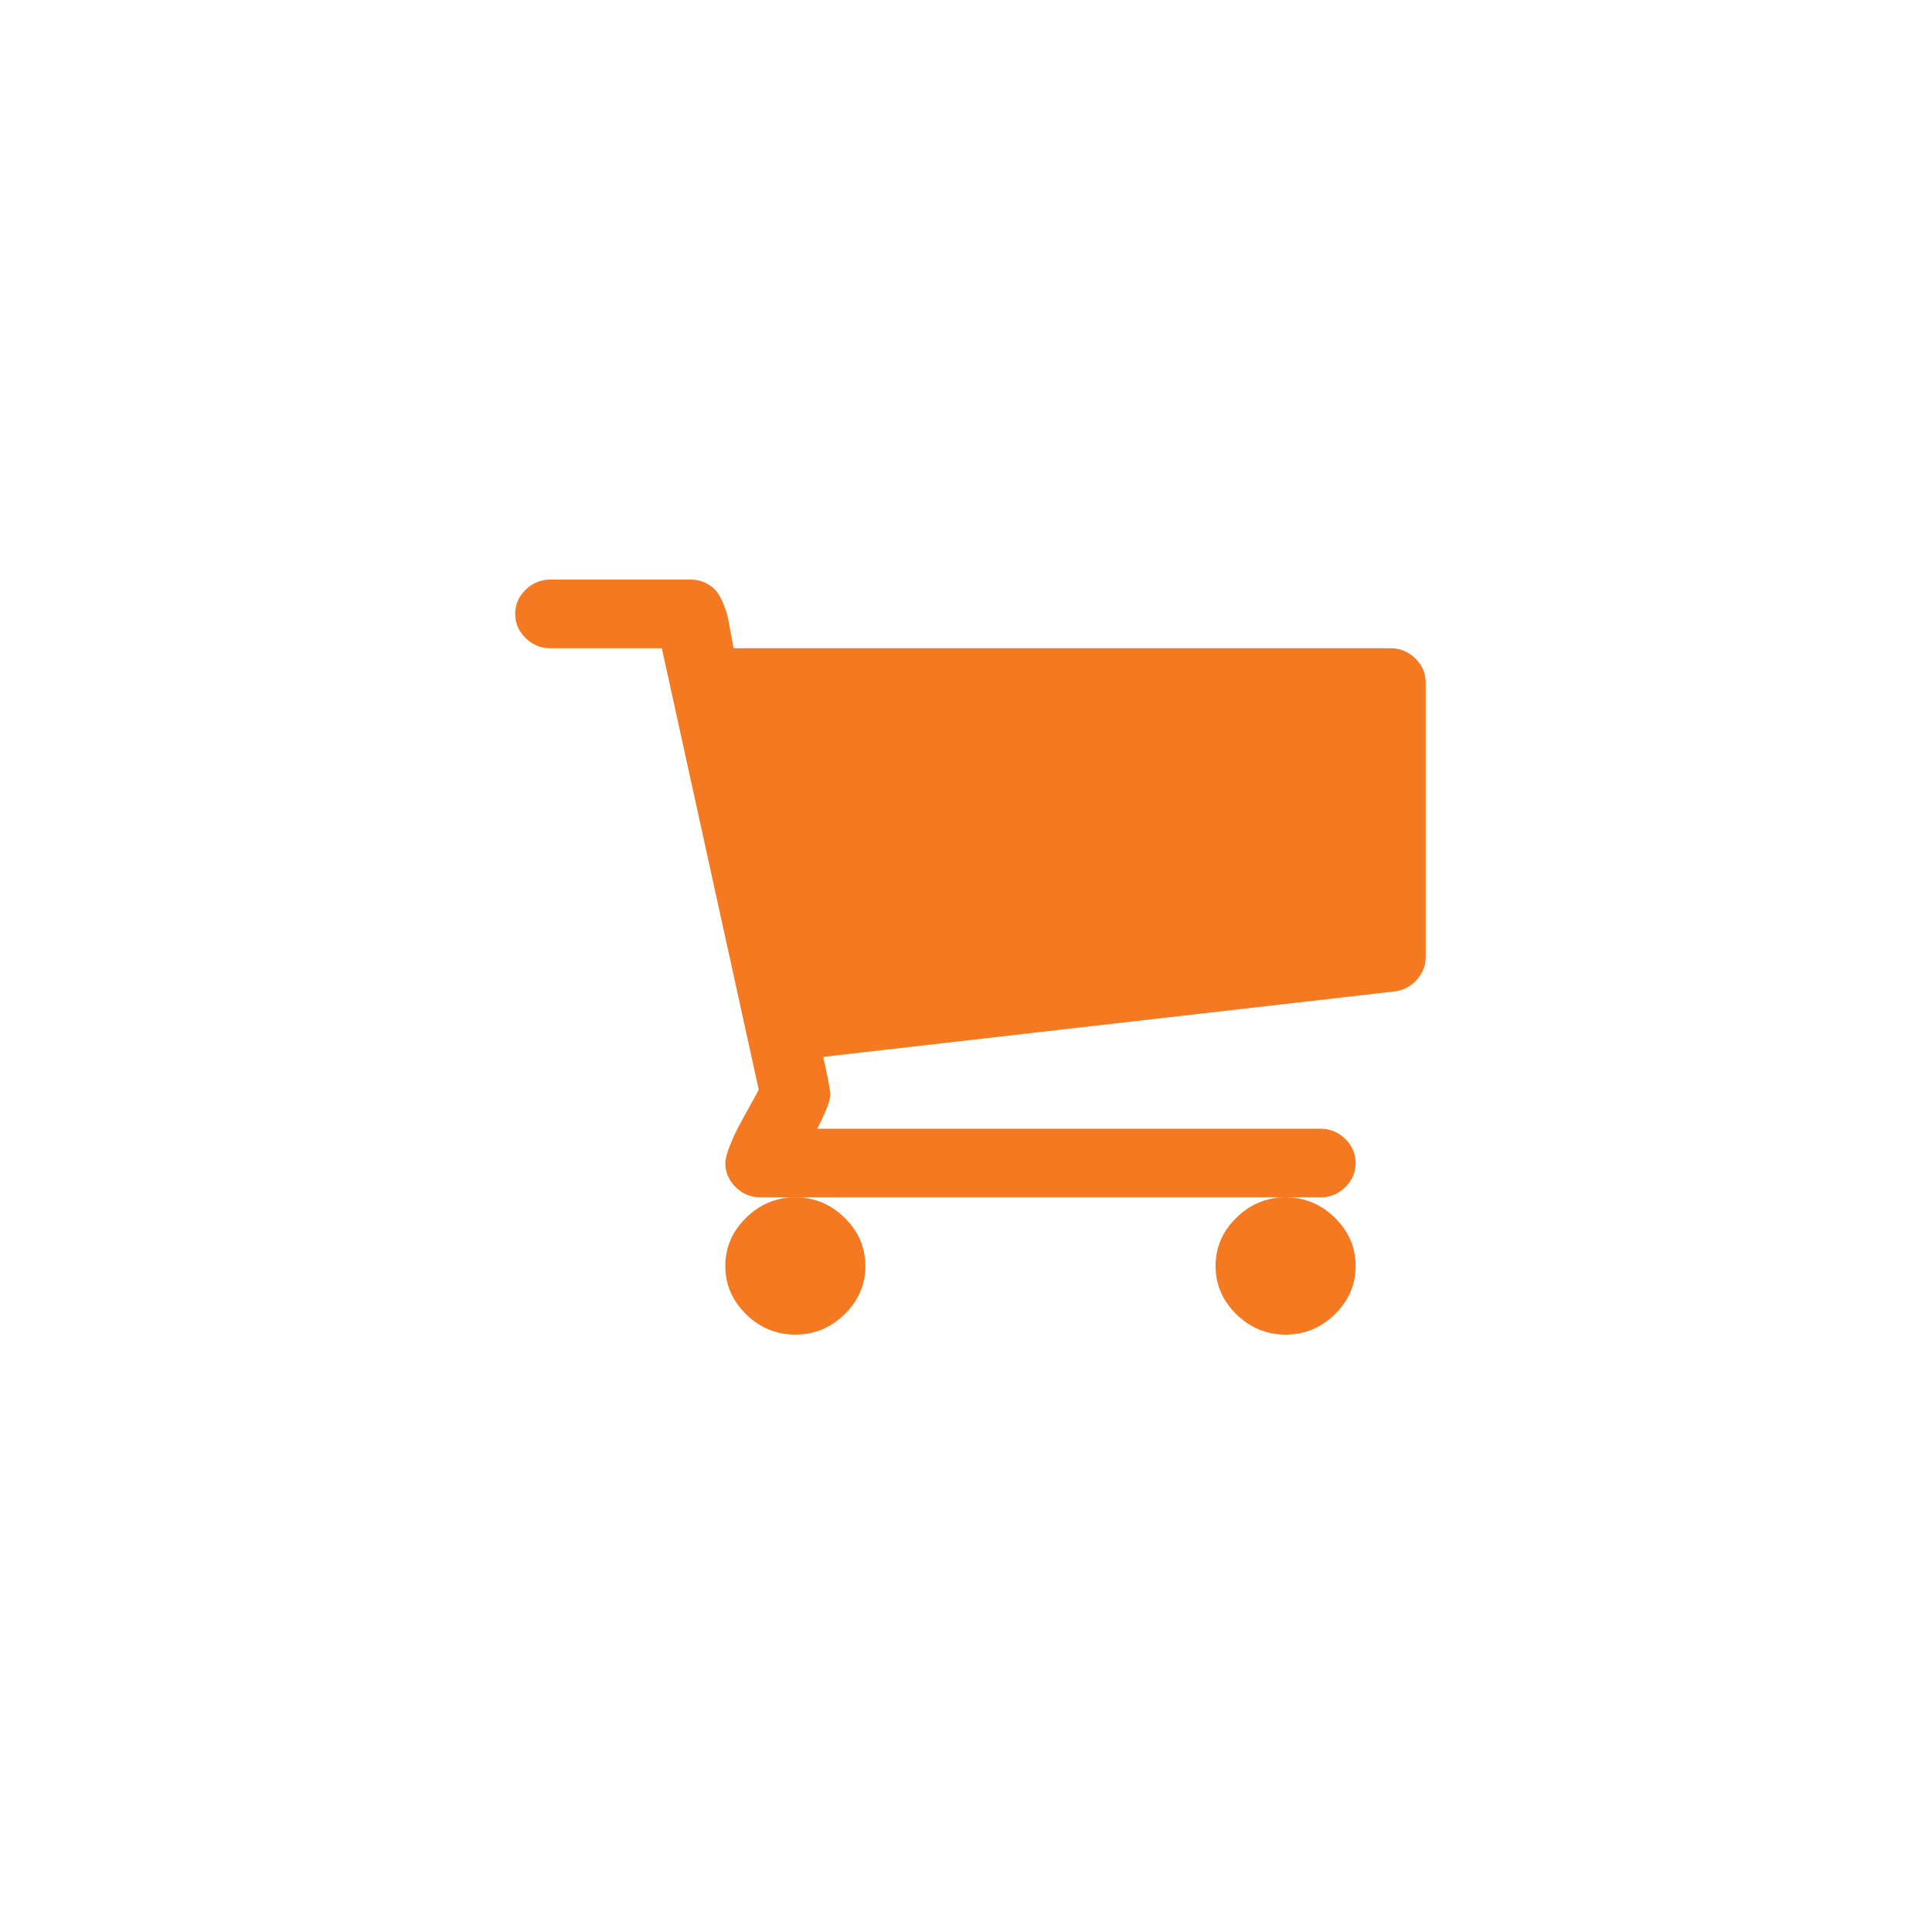 <svg width="90" height="90" viewBox="0 0 90 90" fill="none" xmlns="http://www.w3.org/2000/svg">
<path d="M40.313 58.975C40.313 59.841 39.99 60.59 39.344 61.223C38.699 61.856 37.934 62.172 37.05 62.172C36.167 62.172 35.402 61.856 34.756 61.223C34.111 60.59 33.788 59.841 33.788 58.975C33.788 58.109 34.111 57.359 34.756 56.727C35.402 56.094 36.167 55.777 37.05 55.777C37.934 55.777 38.699 56.094 39.344 56.727C39.99 57.359 40.313 58.109 40.313 58.975ZM63.151 58.975C63.151 59.841 62.828 60.59 62.183 61.223C61.537 61.856 60.772 62.172 59.889 62.172C59.005 62.172 58.24 61.856 57.595 61.223C56.949 60.59 56.626 59.841 56.626 58.975C56.626 58.109 56.949 57.359 57.595 56.727C58.24 56.094 59.005 55.777 59.889 55.777C60.772 55.777 61.537 56.094 62.183 56.727C62.828 57.359 63.151 58.109 63.151 58.975ZM66.414 31.796V44.586C66.414 44.986 66.274 45.34 65.993 45.648C65.713 45.956 65.369 46.135 64.961 46.185L38.35 49.233C38.571 50.232 38.682 50.815 38.682 50.981C38.682 51.248 38.478 51.781 38.07 52.58H61.52C61.962 52.58 62.344 52.738 62.667 53.055C62.99 53.371 63.151 53.746 63.151 54.179C63.151 54.612 62.99 54.986 62.667 55.303C62.344 55.619 61.962 55.777 61.52 55.777H35.419C34.977 55.777 34.595 55.619 34.272 55.303C33.949 54.986 33.788 54.612 33.788 54.179C33.788 53.995 33.856 53.733 33.992 53.392C34.128 53.05 34.264 52.751 34.4 52.492C34.535 52.234 34.718 51.901 34.948 51.493C35.177 51.085 35.309 50.84 35.343 50.756L30.831 30.198H25.631C25.189 30.198 24.807 30.039 24.484 29.723C24.161 29.406 24 29.032 24 28.599C24 28.166 24.161 27.791 24.484 27.475C24.807 27.158 25.189 27 25.631 27H32.157C32.428 27 32.67 27.054 32.883 27.162C33.095 27.271 33.261 27.4 33.38 27.55C33.499 27.7 33.609 27.904 33.711 28.162C33.813 28.42 33.881 28.636 33.915 28.811C33.949 28.986 33.996 29.232 34.055 29.548C34.115 29.864 34.153 30.081 34.17 30.198H64.782C65.224 30.198 65.607 30.356 65.93 30.672C66.252 30.988 66.414 31.363 66.414 31.796Z" fill="#F47920"/>
</svg>

